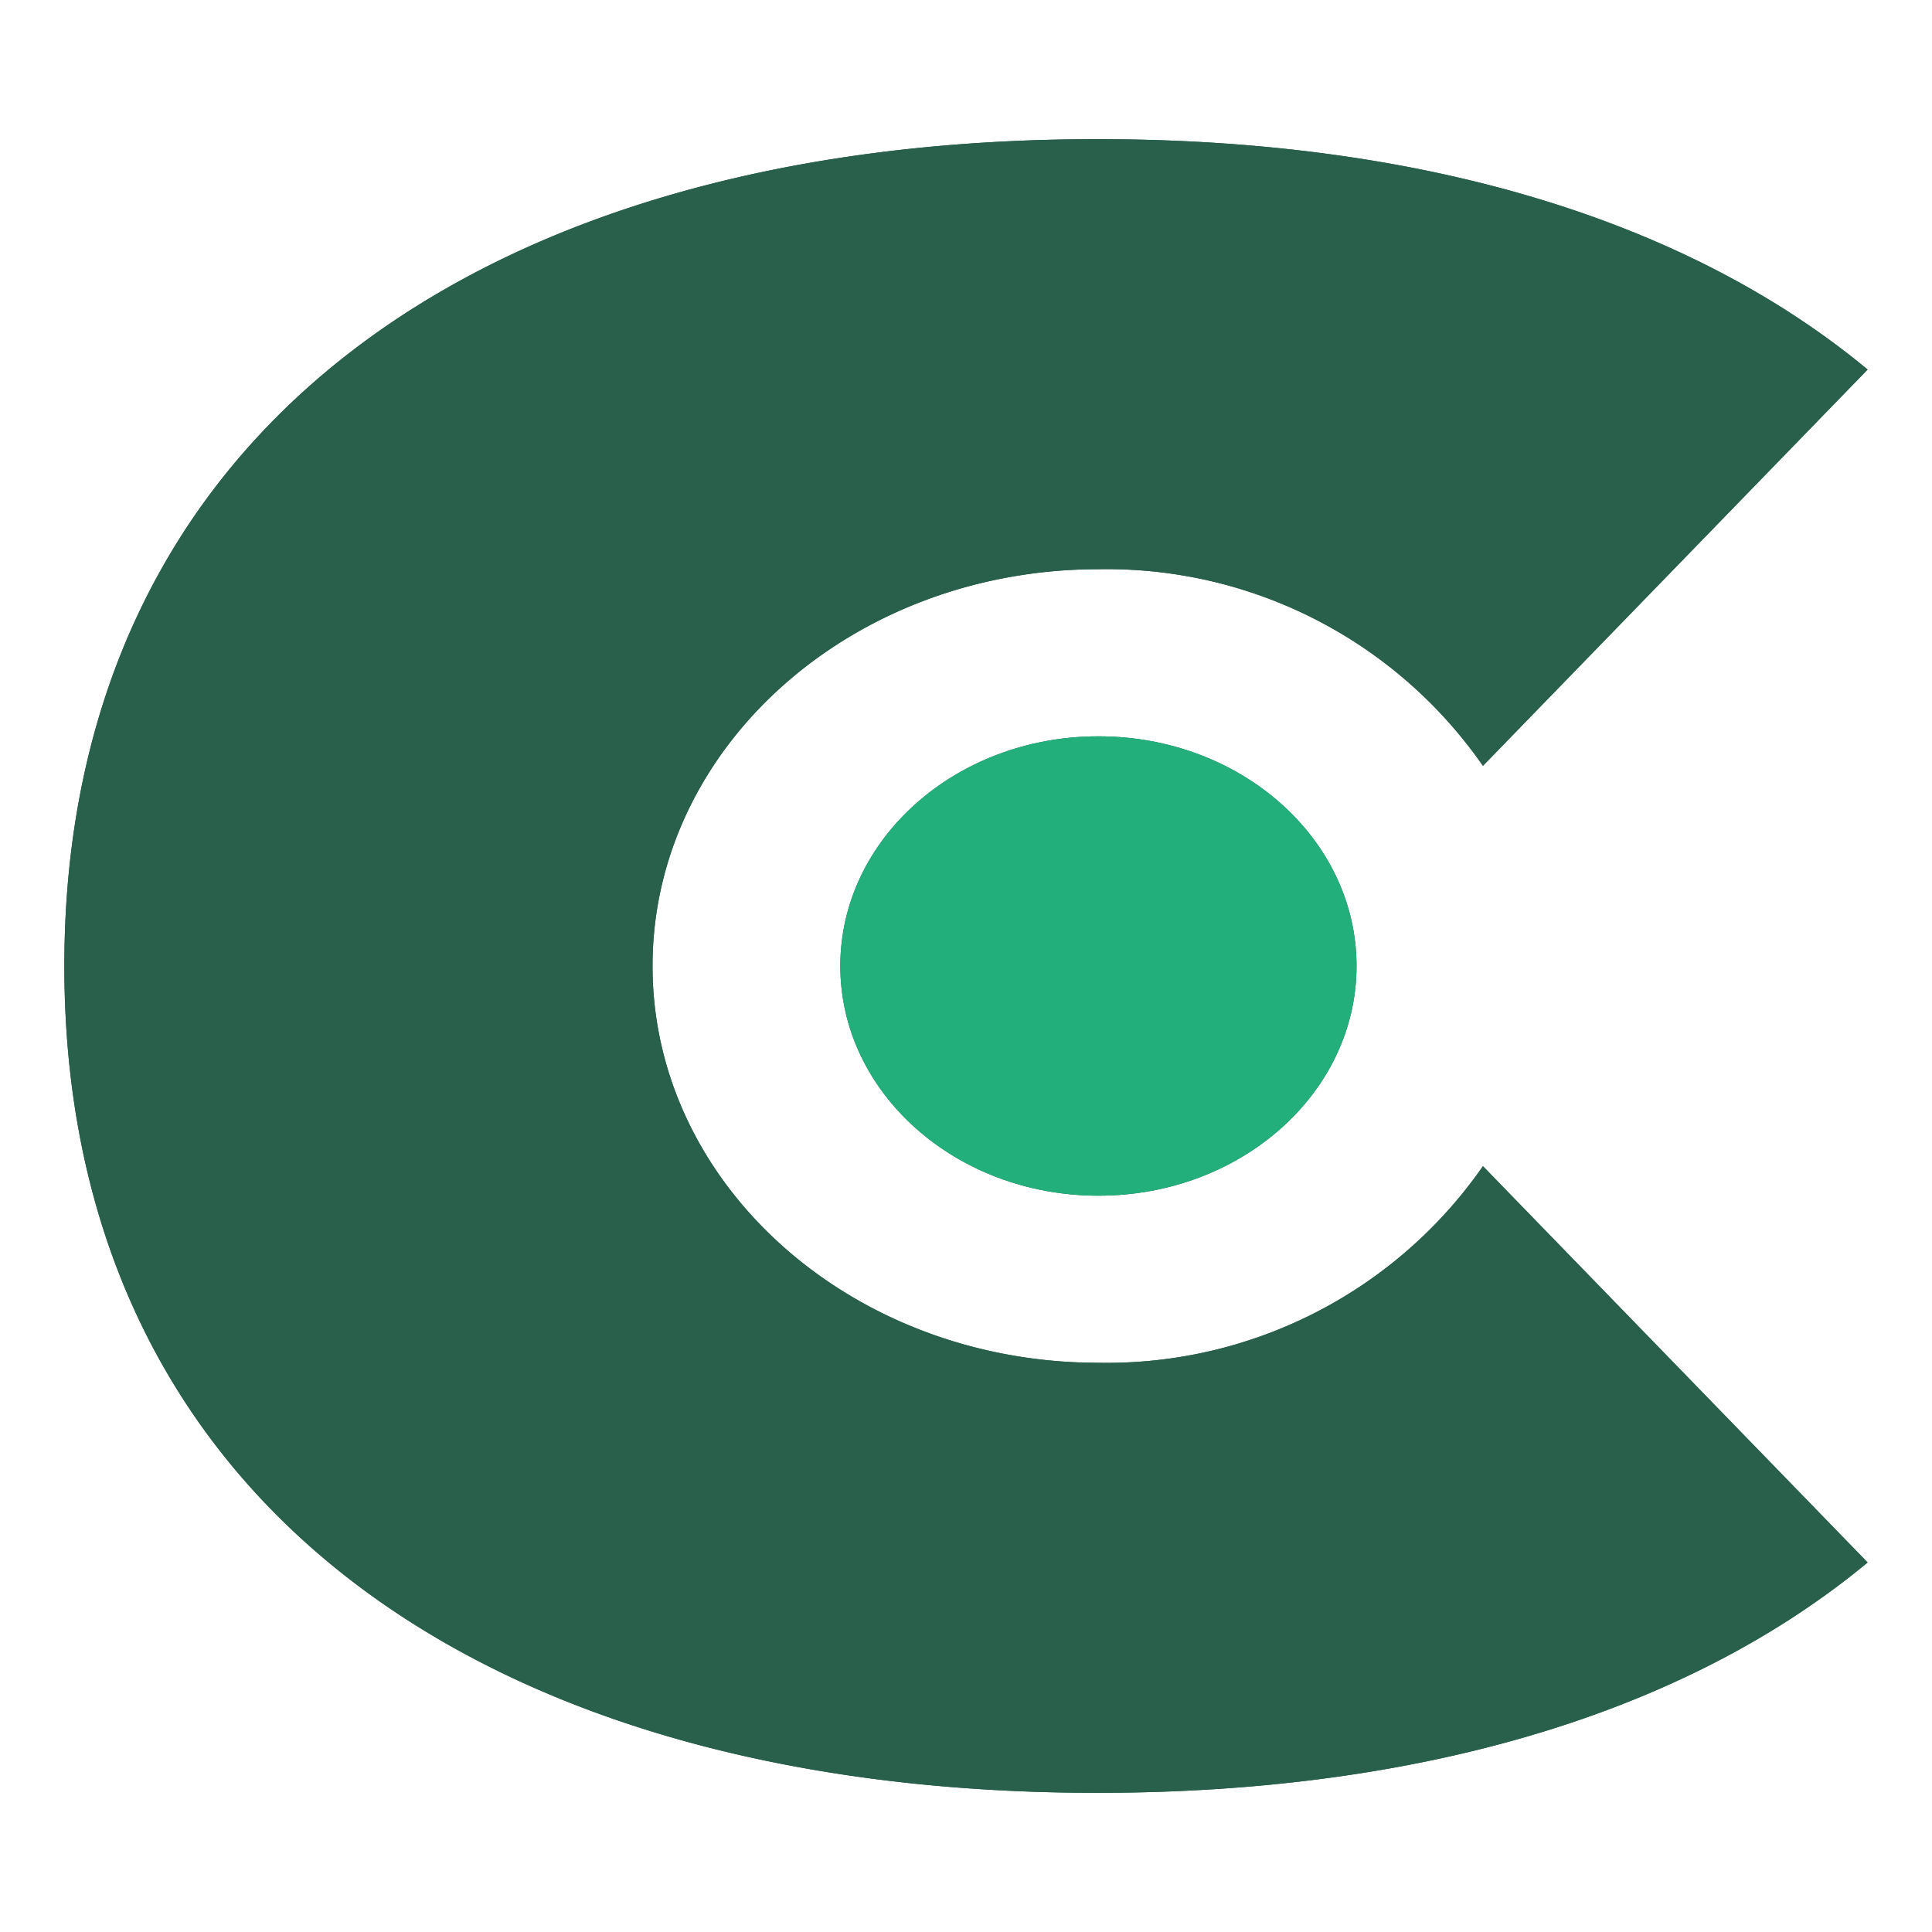 <svg id="Layer_1" data-name="Layer 1" xmlns="http://www.w3.org/2000/svg" viewBox="0 0 88 88"><defs><style>.cls-1{fill:#28604c;}.cls-2{fill:#23af7c;}</style></defs><ellipse class="cls-1" cx="50.032" cy="44" rx="11.757" ry="10.462"/><path class="cls-1" d="M67.546,53.117a20.855,20.855,0,0,1-17.514,8.956c-11.217,0-20.31-8.092-20.31-18.073s9.093-18.073,20.31-18.073a20.855,20.855,0,0,1,17.514,8.956L85.068,16.833C76.799,9.975,64.681,6.339,49.982,6.339,21.711,6.339,2.931,19.869,2.931,44.001c0,24.131,18.779,37.66,47.051,37.66,14.699,0,26.817-3.636,35.086-10.493Z"/><ellipse class="cls-2" cx="50.032" cy="44" rx="11.757" ry="10.462"/><path class="cls-1" d="M67.546,53.117a20.855,20.855,0,0,1-17.514,8.956c-11.217,0-20.31-8.092-20.31-18.073s9.093-18.073,20.31-18.073a20.855,20.855,0,0,1,17.514,8.956L85.068,16.833C76.799,9.975,64.681,6.339,49.982,6.339,21.711,6.339,2.931,19.869,2.931,44.001c0,24.131,18.779,37.66,47.051,37.66,14.699,0,26.817-3.636,35.086-10.493Z"/></svg>